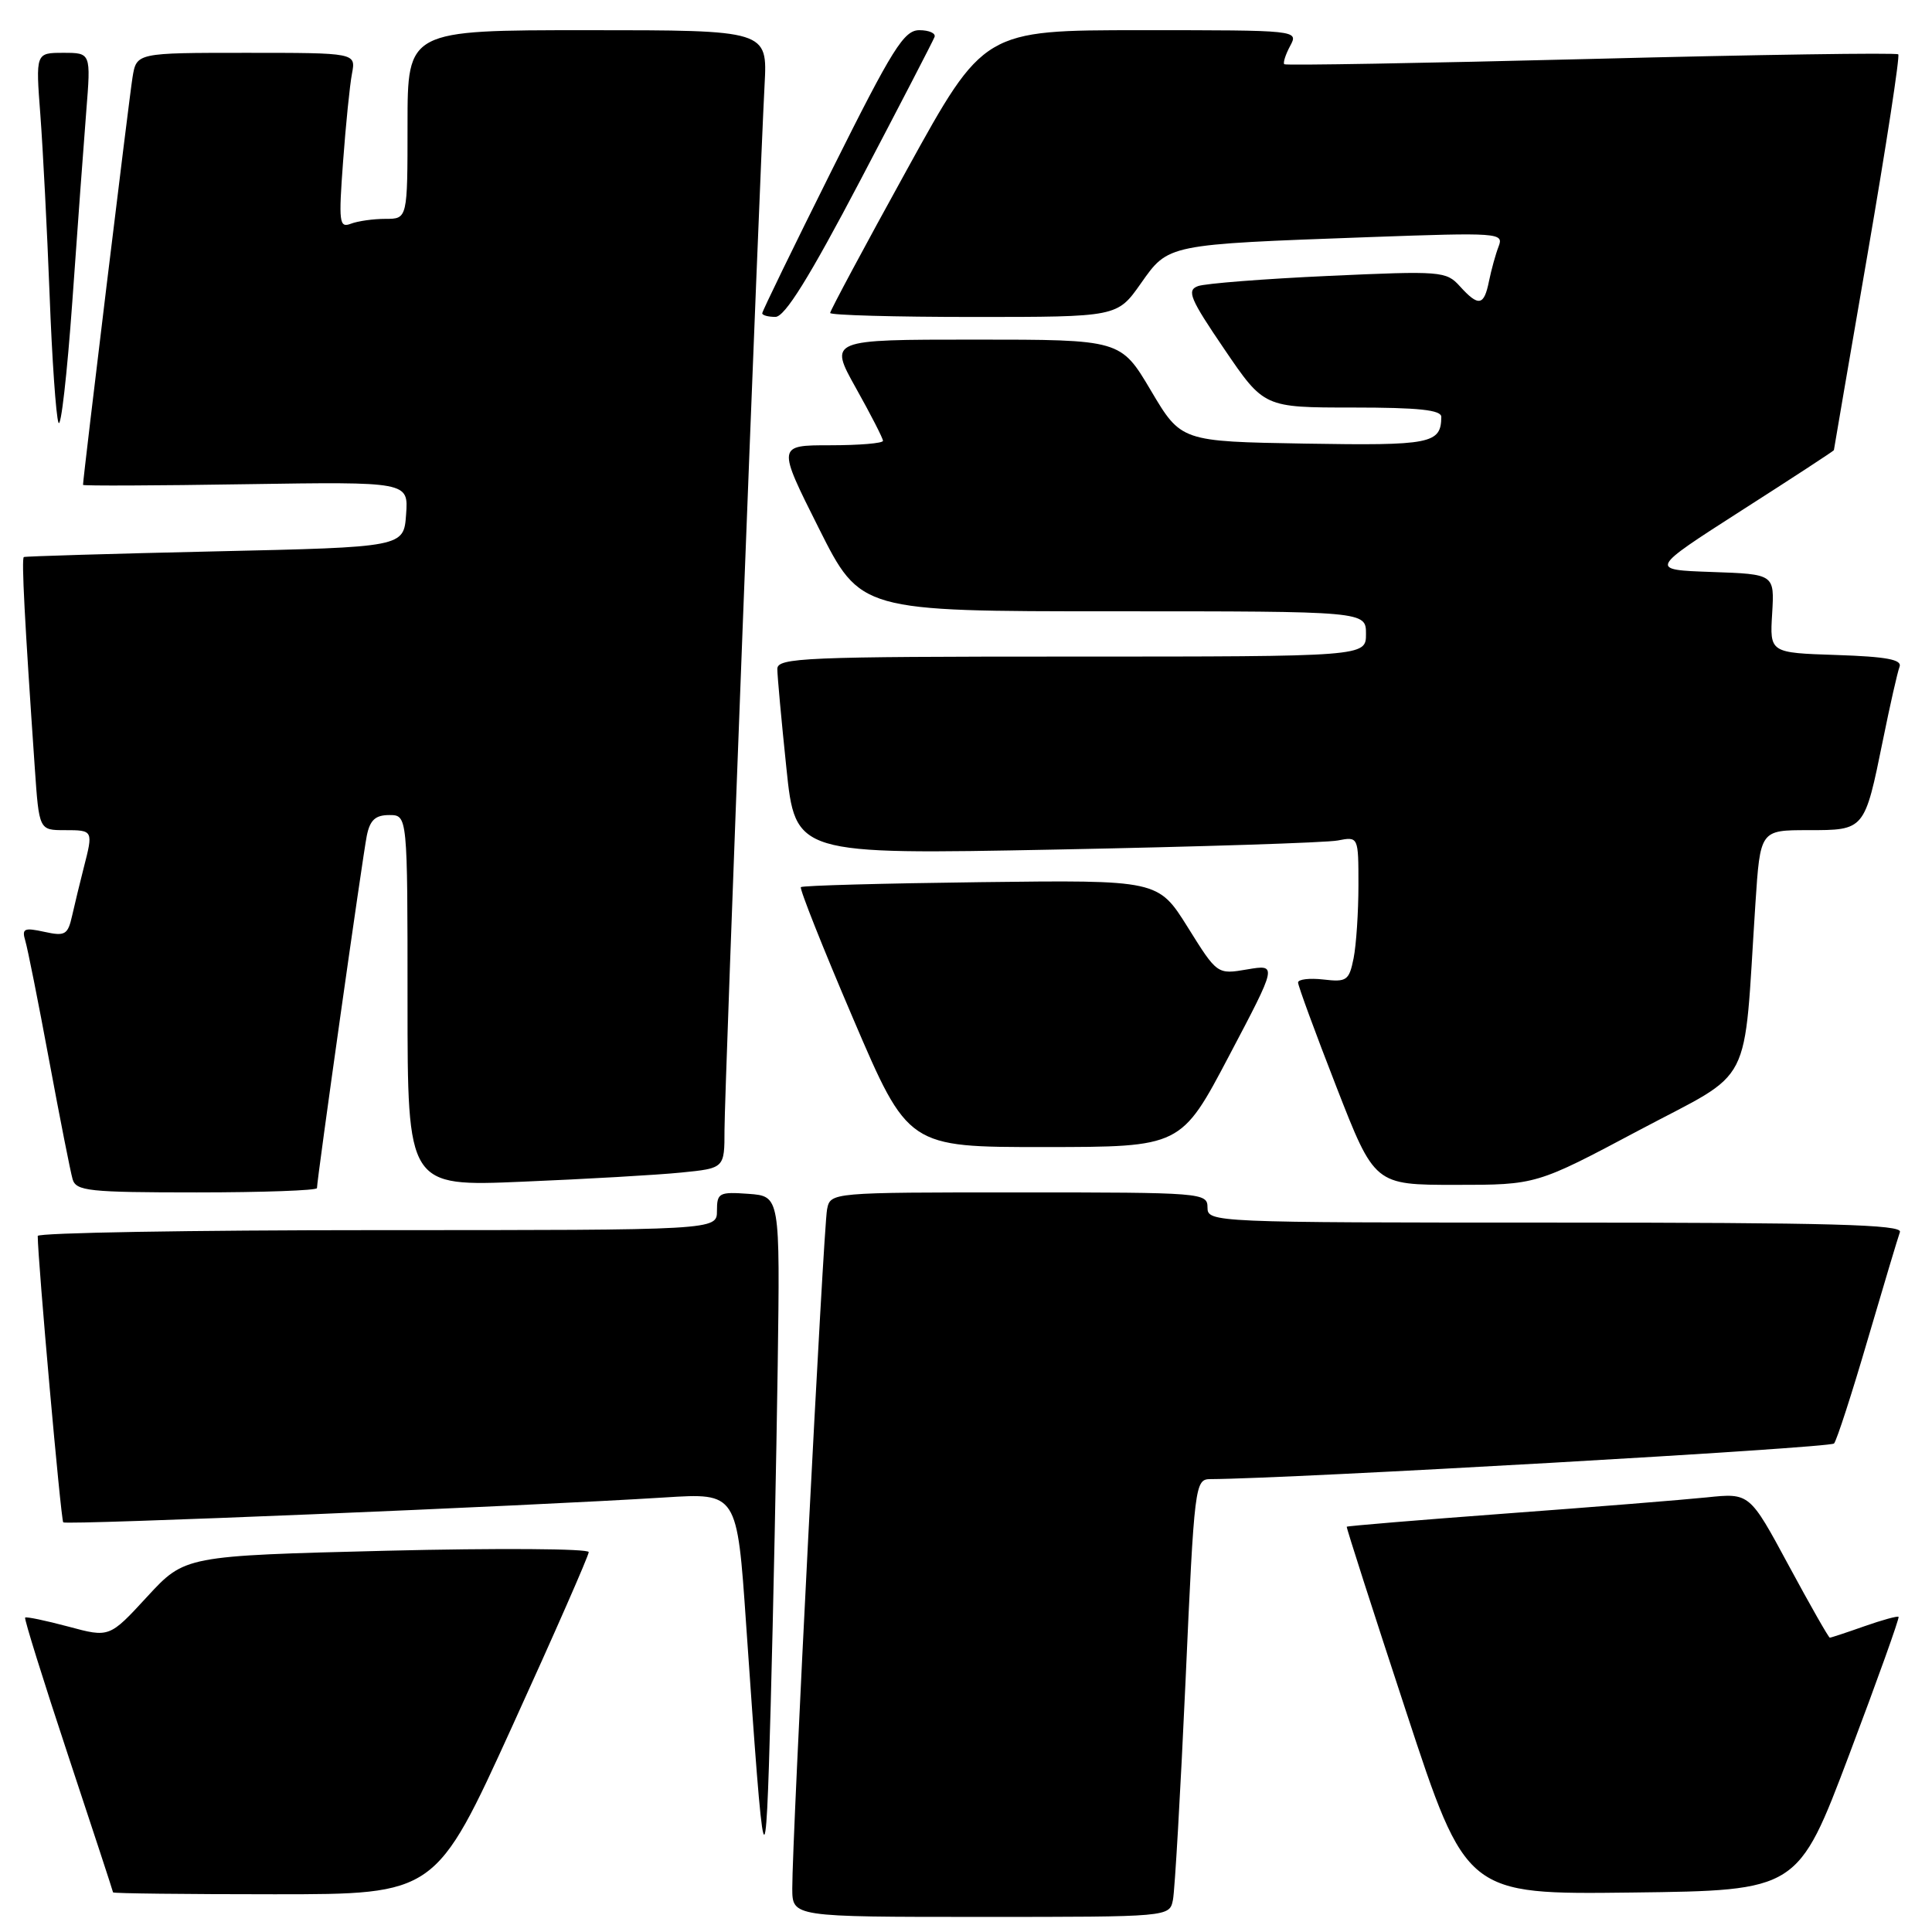 <?xml version="1.0" encoding="UTF-8" standalone="no"?>
<!DOCTYPE svg PUBLIC "-//W3C//DTD SVG 1.1//EN" "http://www.w3.org/Graphics/SVG/1.1/DTD/svg11.dtd" >
<svg xmlns="http://www.w3.org/2000/svg" xmlns:xlink="http://www.w3.org/1999/xlink" version="1.1" viewBox="0 0 256 256">
 <g >
 <path fill="currentColor"
d=" M 155.42 251.75 C 155.67 250.51 156.42 237.46 157.09 222.75 C 158.26 196.61 158.34 196.00 160.40 195.99 C 171.05 195.94 242.51 191.86 243.02 191.27 C 243.38 190.85 245.39 184.65 247.48 177.50 C 249.58 170.35 251.50 163.94 251.75 163.25 C 252.12 162.26 242.57 162.00 206.11 162.00 C 160.67 162.00 160.00 161.97 160.00 160.00 C 160.00 158.05 159.33 158.00 135.02 158.00 C 110.04 158.00 110.04 158.00 109.59 160.25 C 109.11 162.64 104.95 243.89 104.98 250.25 C 105.00 254.00 105.00 254.00 129.98 254.00 C 154.96 254.00 154.96 254.00 155.42 251.75 Z  M 67.87 228.75 C 73.45 216.51 78.01 206.12 78.01 205.66 C 78.00 205.20 65.96 205.12 51.25 205.48 C 24.50 206.15 24.50 206.15 19.50 211.57 C 14.50 217.00 14.50 217.00 9.05 215.53 C 6.05 214.73 3.47 214.19 3.33 214.34 C 3.18 214.48 5.74 222.68 9.01 232.55 C 12.28 242.42 14.97 250.61 14.98 250.75 C 14.99 250.89 24.61 251.00 36.37 251.00 C 57.73 251.00 57.73 251.00 67.87 228.75 Z  M 245.03 232.50 C 248.77 222.60 251.71 214.38 251.57 214.24 C 251.43 214.10 249.39 214.66 247.03 215.49 C 244.68 216.32 242.62 217.00 242.46 217.00 C 242.30 217.00 239.85 212.69 237.00 207.41 C 231.83 197.82 231.83 197.82 226.17 198.41 C 223.05 198.73 211.06 199.70 199.53 200.55 C 187.99 201.41 178.51 202.20 178.45 202.30 C 178.38 202.41 181.92 213.42 186.31 226.77 C 194.28 251.04 194.28 251.04 216.25 250.77 C 238.23 250.50 238.23 250.50 245.03 232.50 Z  M 103.05 181.00 C 103.36 158.50 103.36 158.50 99.18 158.19 C 95.28 157.91 95.00 158.06 95.00 160.44 C 95.00 163.00 95.00 163.00 50.00 163.00 C 25.25 163.00 5.00 163.35 5.00 163.77 C 5.00 166.93 8.07 201.41 8.38 201.72 C 8.77 202.10 69.63 199.58 88.08 198.42 C 97.67 197.81 97.67 197.81 98.86 215.15 C 101.27 250.06 101.44 250.63 102.12 226.00 C 102.46 213.62 102.87 193.38 103.05 181.00 Z  M 42.00 157.43 C 42.00 156.28 48.06 113.41 48.60 110.75 C 49.02 108.66 49.74 108.00 51.58 108.00 C 54.00 108.00 54.00 108.00 54.00 132.61 C 54.00 157.23 54.00 157.23 69.25 156.58 C 77.64 156.23 87.09 155.69 90.25 155.37 C 96.00 154.80 96.00 154.80 96.00 149.73 C 96.00 144.56 100.61 24.43 101.31 11.25 C 101.70 4.00 101.70 4.00 77.85 4.00 C 54.00 4.00 54.00 4.00 54.00 16.50 C 54.00 29.00 54.00 29.00 51.08 29.00 C 49.48 29.00 47.41 29.29 46.48 29.65 C 44.95 30.23 44.86 29.48 45.46 21.40 C 45.82 16.50 46.35 11.26 46.64 9.75 C 47.16 7.00 47.16 7.00 32.62 7.00 C 18.09 7.00 18.09 7.00 17.56 10.25 C 17.13 12.84 11.00 63.33 11.00 64.25 C 11.00 64.39 20.70 64.35 32.56 64.16 C 54.12 63.83 54.12 63.83 53.81 68.16 C 53.50 72.50 53.50 72.50 28.50 73.06 C 14.75 73.37 3.35 73.71 3.16 73.81 C 2.83 73.99 3.27 82.31 4.61 101.75 C 5.18 110.00 5.18 110.00 8.59 110.00 C 12.36 110.00 12.37 110.02 11.09 115.00 C 10.60 116.92 9.91 119.77 9.56 121.32 C 8.99 123.87 8.63 124.08 5.86 123.47 C 3.20 122.89 2.87 123.04 3.35 124.65 C 3.66 125.67 5.08 132.80 6.51 140.50 C 7.94 148.20 9.34 155.29 9.62 156.25 C 10.08 157.82 11.76 158.00 26.07 158.00 C 34.83 158.00 42.00 157.74 42.00 157.43 Z  M 217.21 149.75 C 232.57 141.59 230.97 144.70 232.60 119.75 C 233.24 110.00 233.24 110.00 239.58 110.00 C 247.10 110.00 247.06 110.05 249.50 98.06 C 250.44 93.42 251.43 89.05 251.70 88.35 C 252.06 87.40 249.98 87.01 243.34 86.79 C 234.50 86.50 234.50 86.50 234.82 81.29 C 235.13 76.08 235.13 76.08 226.82 75.79 C 218.51 75.50 218.51 75.50 230.75 67.65 C 237.49 63.34 243.00 59.74 243.00 59.65 C 243.00 59.57 245.02 47.83 247.48 33.56 C 249.94 19.29 251.76 7.43 251.53 7.20 C 251.30 6.97 232.97 7.24 210.81 7.81 C 188.64 8.37 170.36 8.69 170.17 8.51 C 169.99 8.32 170.34 7.23 170.95 6.09 C 172.07 4.00 172.05 4.00 151.21 4.00 C 130.36 4.00 130.36 4.00 120.18 22.47 C 114.58 32.62 110.00 41.17 110.00 41.47 C 110.00 41.76 118.56 42.00 129.02 42.00 C 148.04 42.00 148.04 42.00 151.16 37.57 C 154.85 32.33 154.53 32.40 181.40 31.42 C 198.60 30.80 199.27 30.85 198.58 32.64 C 198.18 33.66 197.61 35.74 197.30 37.25 C 196.64 40.54 195.92 40.67 193.43 37.92 C 191.63 35.93 190.94 35.88 176.03 36.56 C 167.49 36.95 159.71 37.56 158.74 37.91 C 157.21 38.47 157.68 39.58 162.24 46.28 C 167.49 54.00 167.49 54.00 179.25 54.00 C 187.99 54.00 191.00 54.32 190.98 55.25 C 190.94 58.80 189.61 59.06 172.93 58.78 C 156.50 58.50 156.50 58.50 152.50 51.75 C 148.50 45.00 148.50 45.00 129.16 45.00 C 109.83 45.00 109.83 45.00 113.41 51.41 C 115.39 54.94 117.00 58.09 117.00 58.41 C 117.00 58.74 113.85 59.00 109.99 59.00 C 102.98 59.00 102.98 59.00 108.50 70.00 C 114.02 81.00 114.02 81.00 147.51 81.00 C 181.00 81.00 181.00 81.00 181.00 84.00 C 181.00 87.00 181.00 87.00 142.00 87.00 C 106.54 87.00 103.00 87.15 103.00 88.64 C 103.00 89.54 103.54 95.44 104.20 101.76 C 105.39 113.24 105.39 113.24 139.95 112.57 C 158.95 112.20 175.74 111.66 177.25 111.37 C 180.00 110.84 180.00 110.84 180.00 117.30 C 180.00 120.85 179.71 125.20 179.36 126.97 C 178.76 129.93 178.45 130.15 175.36 129.79 C 173.51 129.58 172.00 129.76 172.00 130.19 C 172.00 130.62 174.28 136.83 177.07 143.99 C 182.14 157.00 182.14 157.00 192.86 157.00 C 203.58 157.00 203.58 157.00 217.21 149.75 Z  M 162.87 139.88 C 169.25 127.78 169.25 127.78 165.27 128.45 C 161.29 129.13 161.29 129.13 157.38 122.86 C 153.46 116.60 153.46 116.60 129.98 116.89 C 117.07 117.05 106.33 117.34 106.12 117.55 C 105.92 117.75 109.03 125.59 113.04 134.96 C 120.33 152.00 120.33 152.00 138.42 151.99 C 156.50 151.98 156.50 151.98 162.87 139.88 Z  M 11.43 14.75 C 12.05 7.00 12.05 7.00 8.39 7.00 C 4.72 7.00 4.72 7.00 5.35 15.25 C 5.69 19.79 6.24 30.47 6.57 39.00 C 6.89 47.53 7.42 55.17 7.75 56.00 C 8.07 56.83 8.89 49.62 9.58 40.00 C 10.26 30.38 11.09 19.01 11.43 14.75 Z  M 114.00 23.89 C 119.22 13.94 123.65 5.40 123.83 4.90 C 124.02 4.41 123.11 4.00 121.82 4.00 C 119.78 4.00 118.29 6.38 110.24 22.51 C 105.16 32.69 101.00 41.24 101.00 41.51 C 101.00 41.78 101.79 41.99 102.75 41.99 C 104.00 41.98 107.23 36.78 114.00 23.89 Z "/>
</g>
</svg>